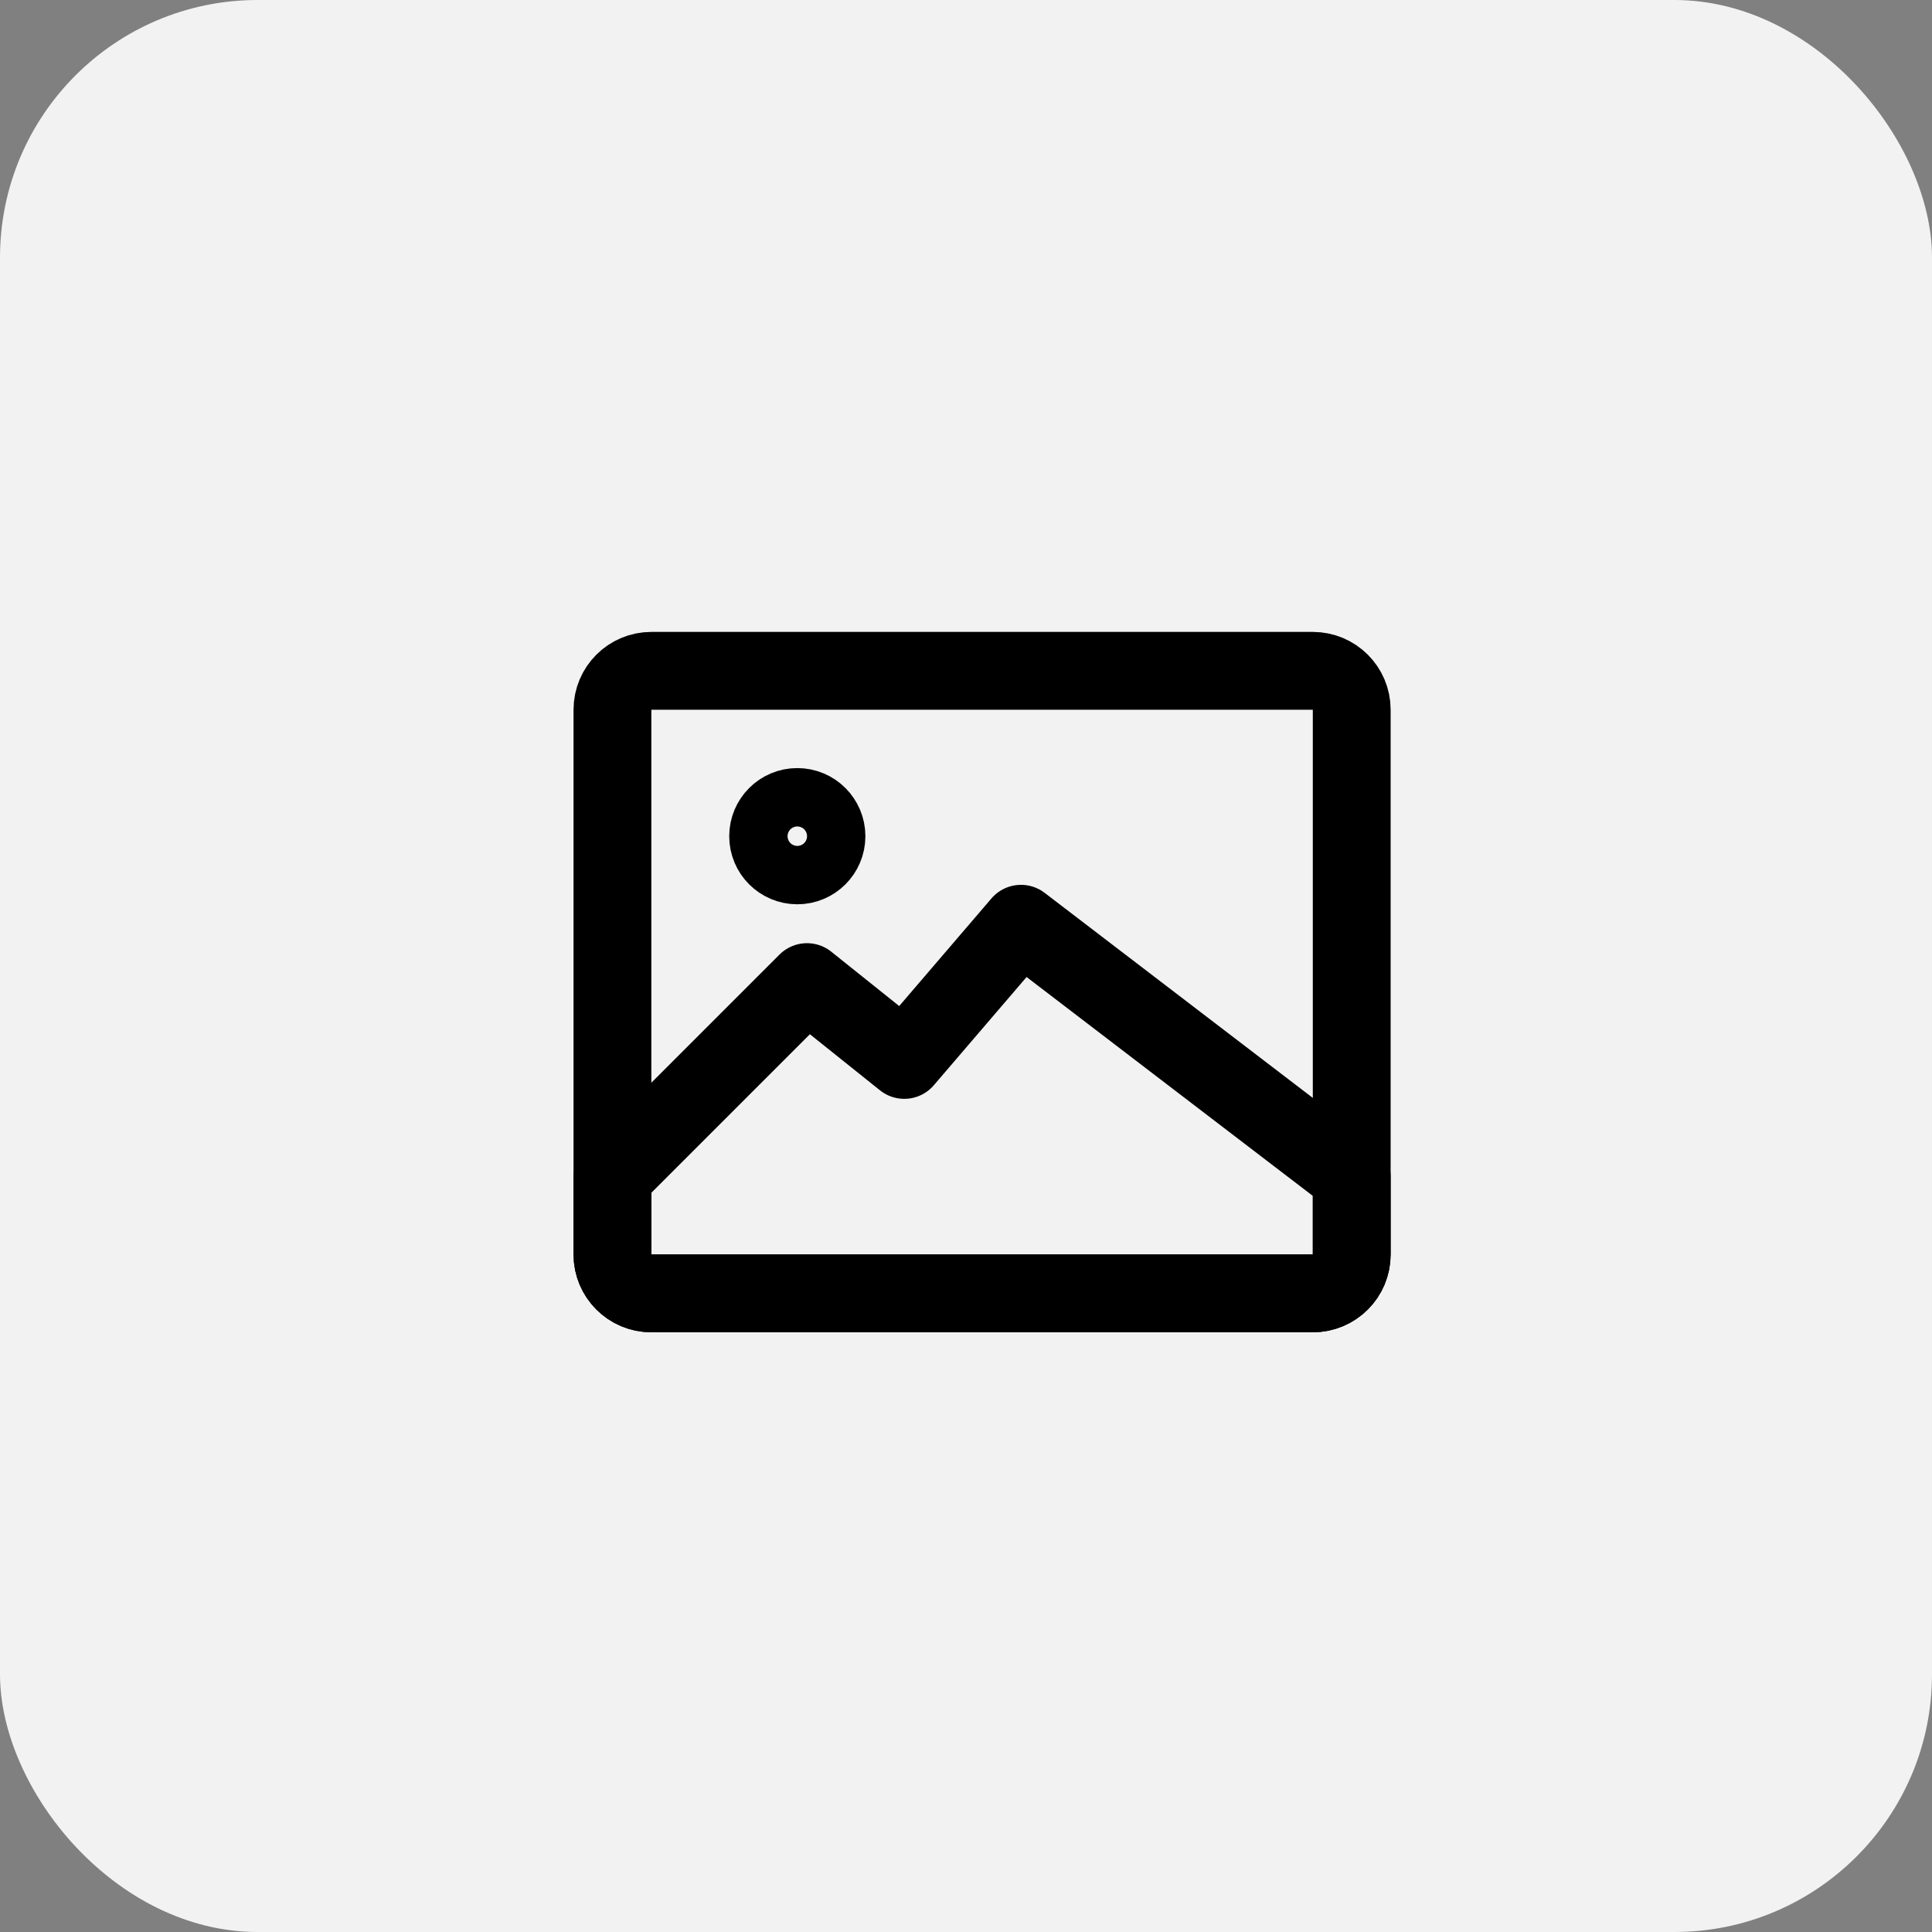 <svg width="60" height="60" viewBox="0 0 60 60" fill="none" xmlns="http://www.w3.org/2000/svg">
<rect x="0" y="0" width="60" height="60" fill="#808080" stroke="none"/>
<rect width="60" height="60" rx="8" fill="#F2F2F2"/>
<path fill-rule="evenodd" clip-rule="evenodd" d="M19.02 22.042C19.02 21.374 19.561 20.833 20.229 20.833H40.77C41.438 20.833 41.979 21.374 41.979 22.042V38.958C41.979 39.626 41.438 40.167 40.77 40.167H20.229C19.561 40.167 19.02 39.626 19.02 38.958V22.042Z" stroke="black" stroke-width="2.417" stroke-linecap="round" stroke-linejoin="round"/>
<path fill-rule="evenodd" clip-rule="evenodd" d="M24.761 26.875C25.261 26.875 25.667 26.469 25.667 25.969C25.667 25.468 25.261 25.062 24.761 25.062C24.26 25.062 23.855 25.468 23.855 25.969C23.855 26.469 24.26 26.875 24.761 26.875Z" stroke="black" stroke-width="2.417" stroke-linecap="round" stroke-linejoin="round"/>
<path d="M25.062 30.5L28.083 32.917L31.708 28.688L41.979 36.542V38.958C41.979 39.626 41.438 40.167 40.77 40.167H20.229C19.561 40.167 19.02 39.626 19.02 38.958V36.542L25.062 30.5Z" stroke="black" stroke-width="2.417" stroke-linejoin="round"/>
</svg>
